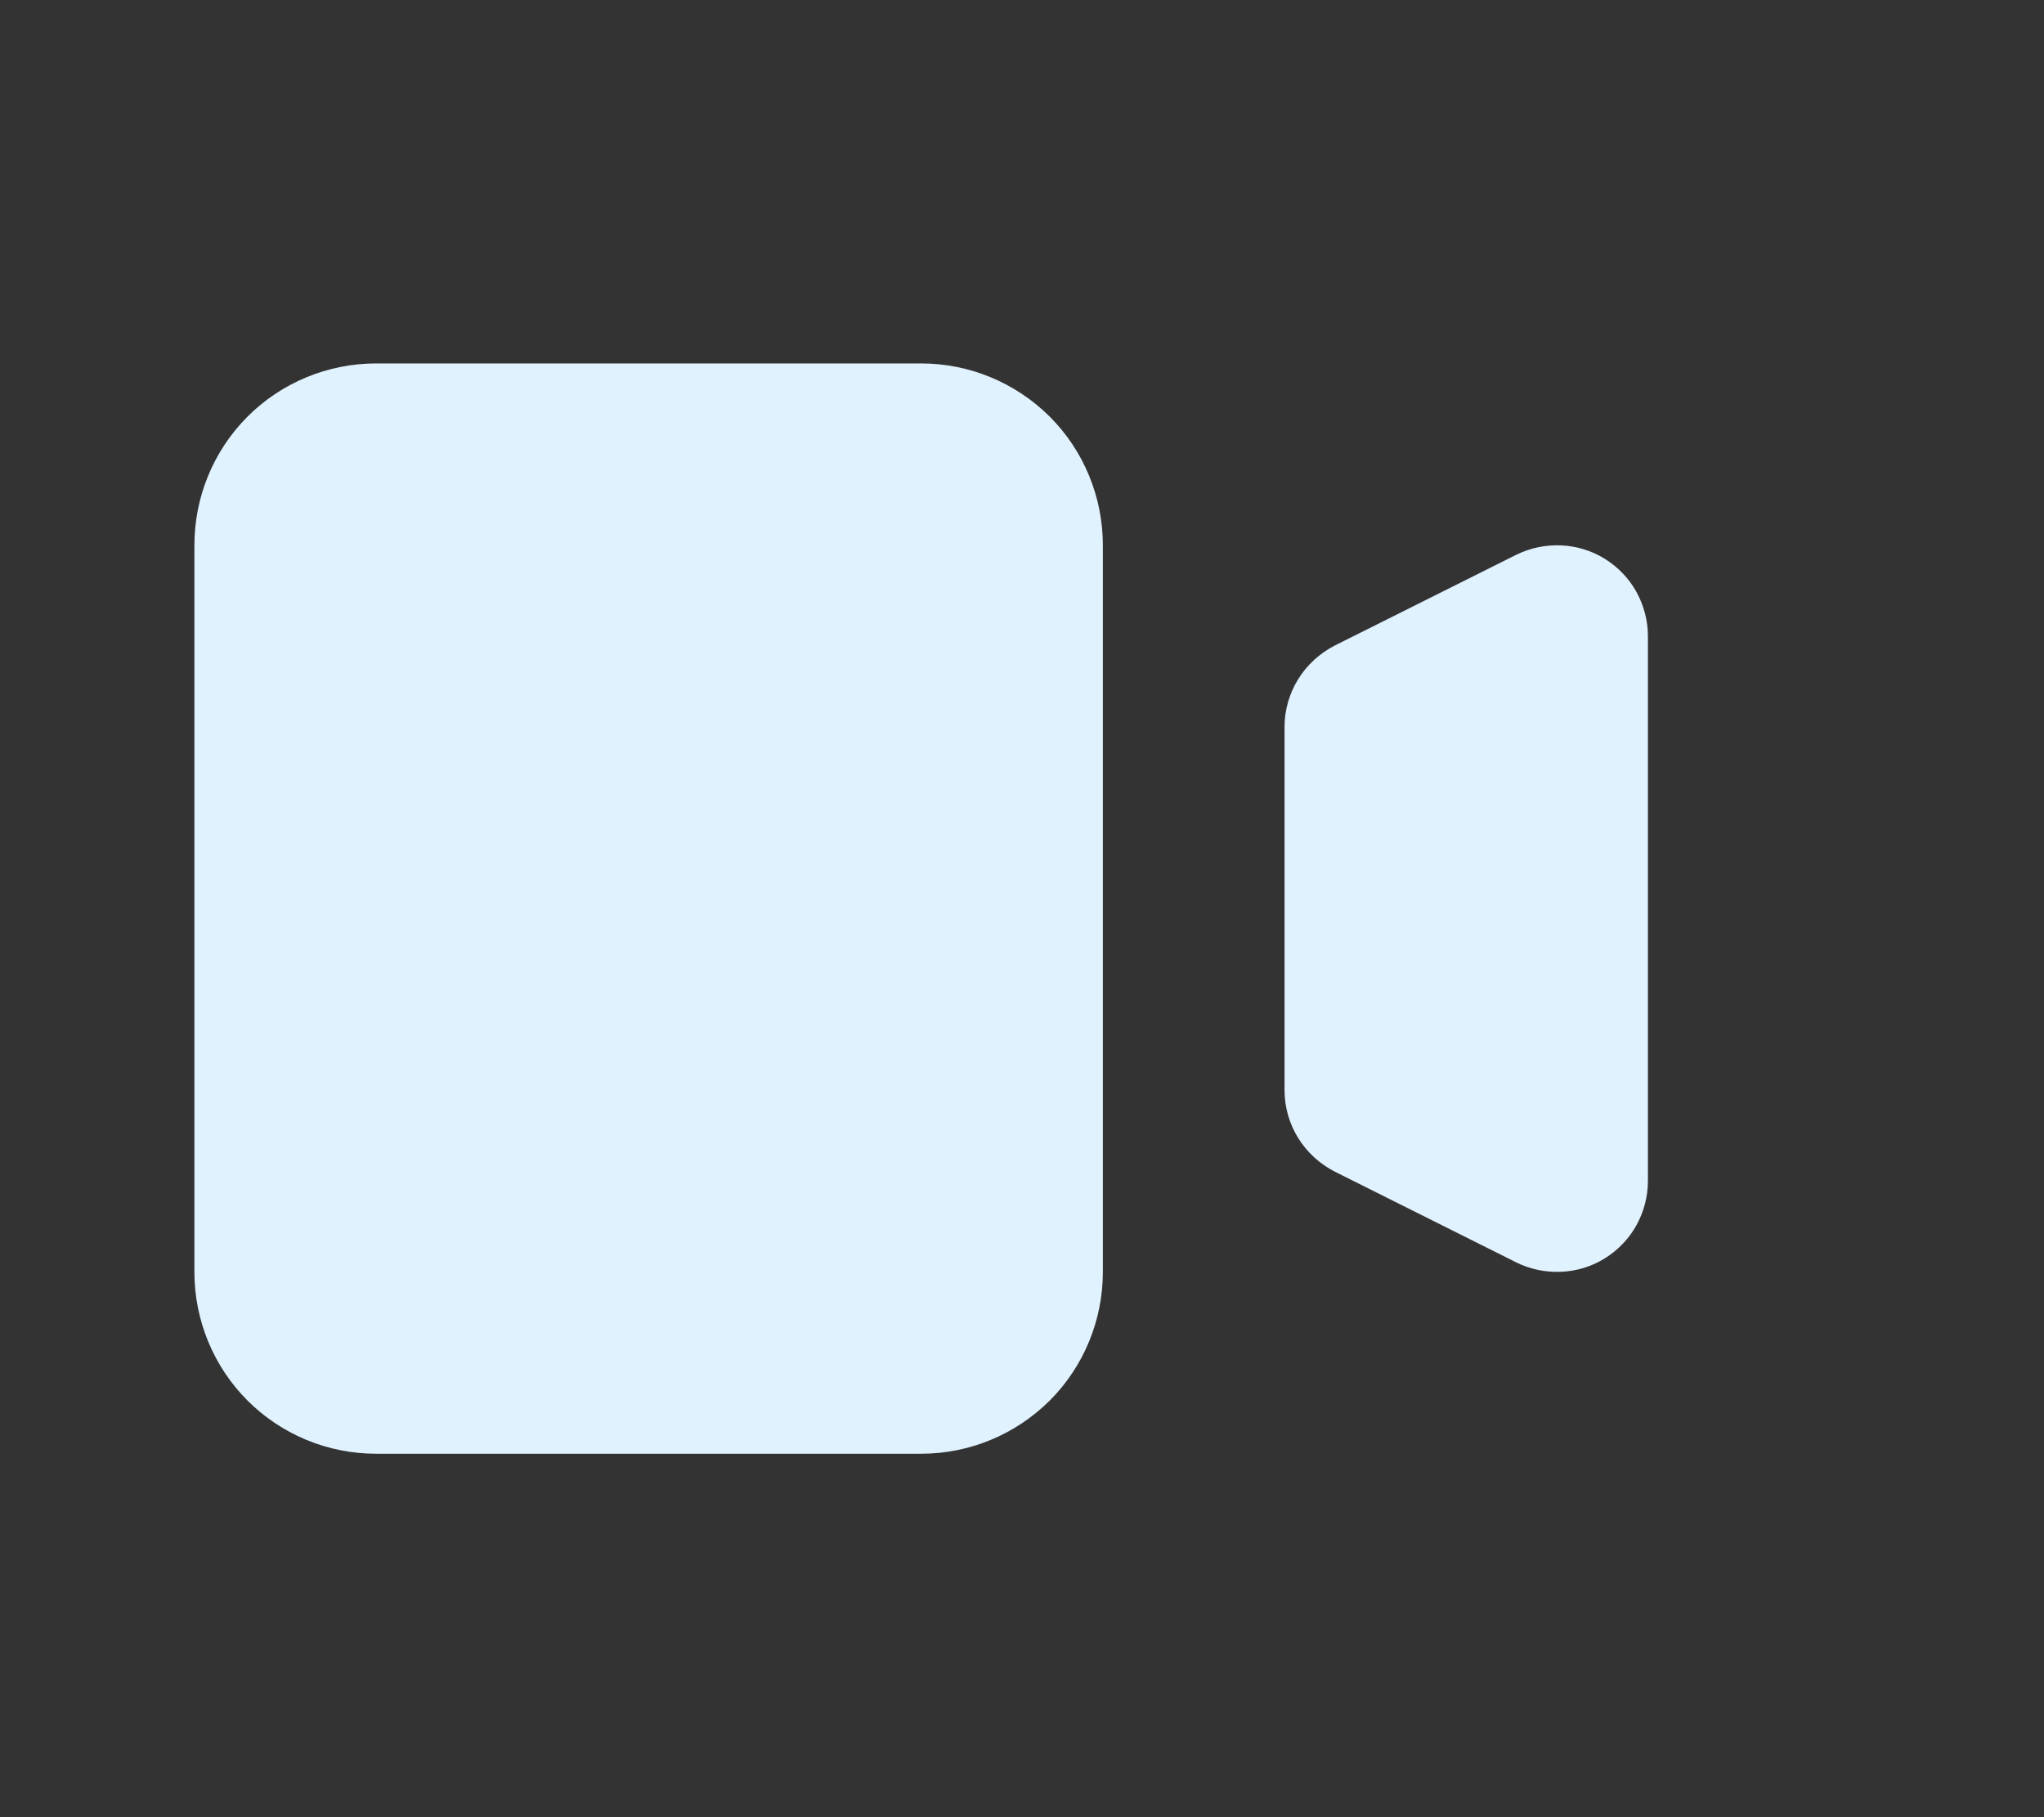 <svg width="9" height="8" viewBox="0 0 9 8" fill="none" xmlns="http://www.w3.org/2000/svg">
<rect x="0" y="0" width="9" height="8" fill="#333333" stroke="none"/>
<g clip-path="url(#clip0_995_2403)">
<path d="M0.856 2.4C0.856 2.188 0.94 1.984 1.09 1.834C1.24 1.684 1.444 1.6 1.656 1.6H4.056C4.268 1.6 4.471 1.684 4.622 1.834C4.772 1.984 4.856 2.188 4.856 2.4V5.6C4.856 5.812 4.772 6.016 4.622 6.166C4.471 6.316 4.268 6.4 4.056 6.4H1.656C1.444 6.4 1.24 6.316 1.09 6.166C0.94 6.016 0.856 5.812 0.856 5.6V2.4ZM5.877 2.842C5.811 2.876 5.755 2.927 5.716 2.99C5.677 3.053 5.656 3.126 5.656 3.2V4.8C5.656 4.874 5.677 4.947 5.716 5.01C5.755 5.073 5.811 5.124 5.877 5.158L6.677 5.558C6.738 5.588 6.806 5.602 6.874 5.599C6.942 5.596 7.008 5.576 7.066 5.54C7.124 5.504 7.172 5.454 7.205 5.395C7.238 5.335 7.256 5.268 7.256 5.2V2.8C7.256 2.732 7.238 2.665 7.205 2.605C7.172 2.546 7.124 2.496 7.066 2.46C7.008 2.424 6.942 2.404 6.874 2.401C6.806 2.398 6.738 2.412 6.677 2.442L5.877 2.842Z" fill="#E0F2FE"/>
</g>
<defs>
<clipPath id="clip0_995_2403">
<rect width="8" height="8" fill="white" transform="translate(0.056)"/>
</clipPath>
</defs>
</svg>
